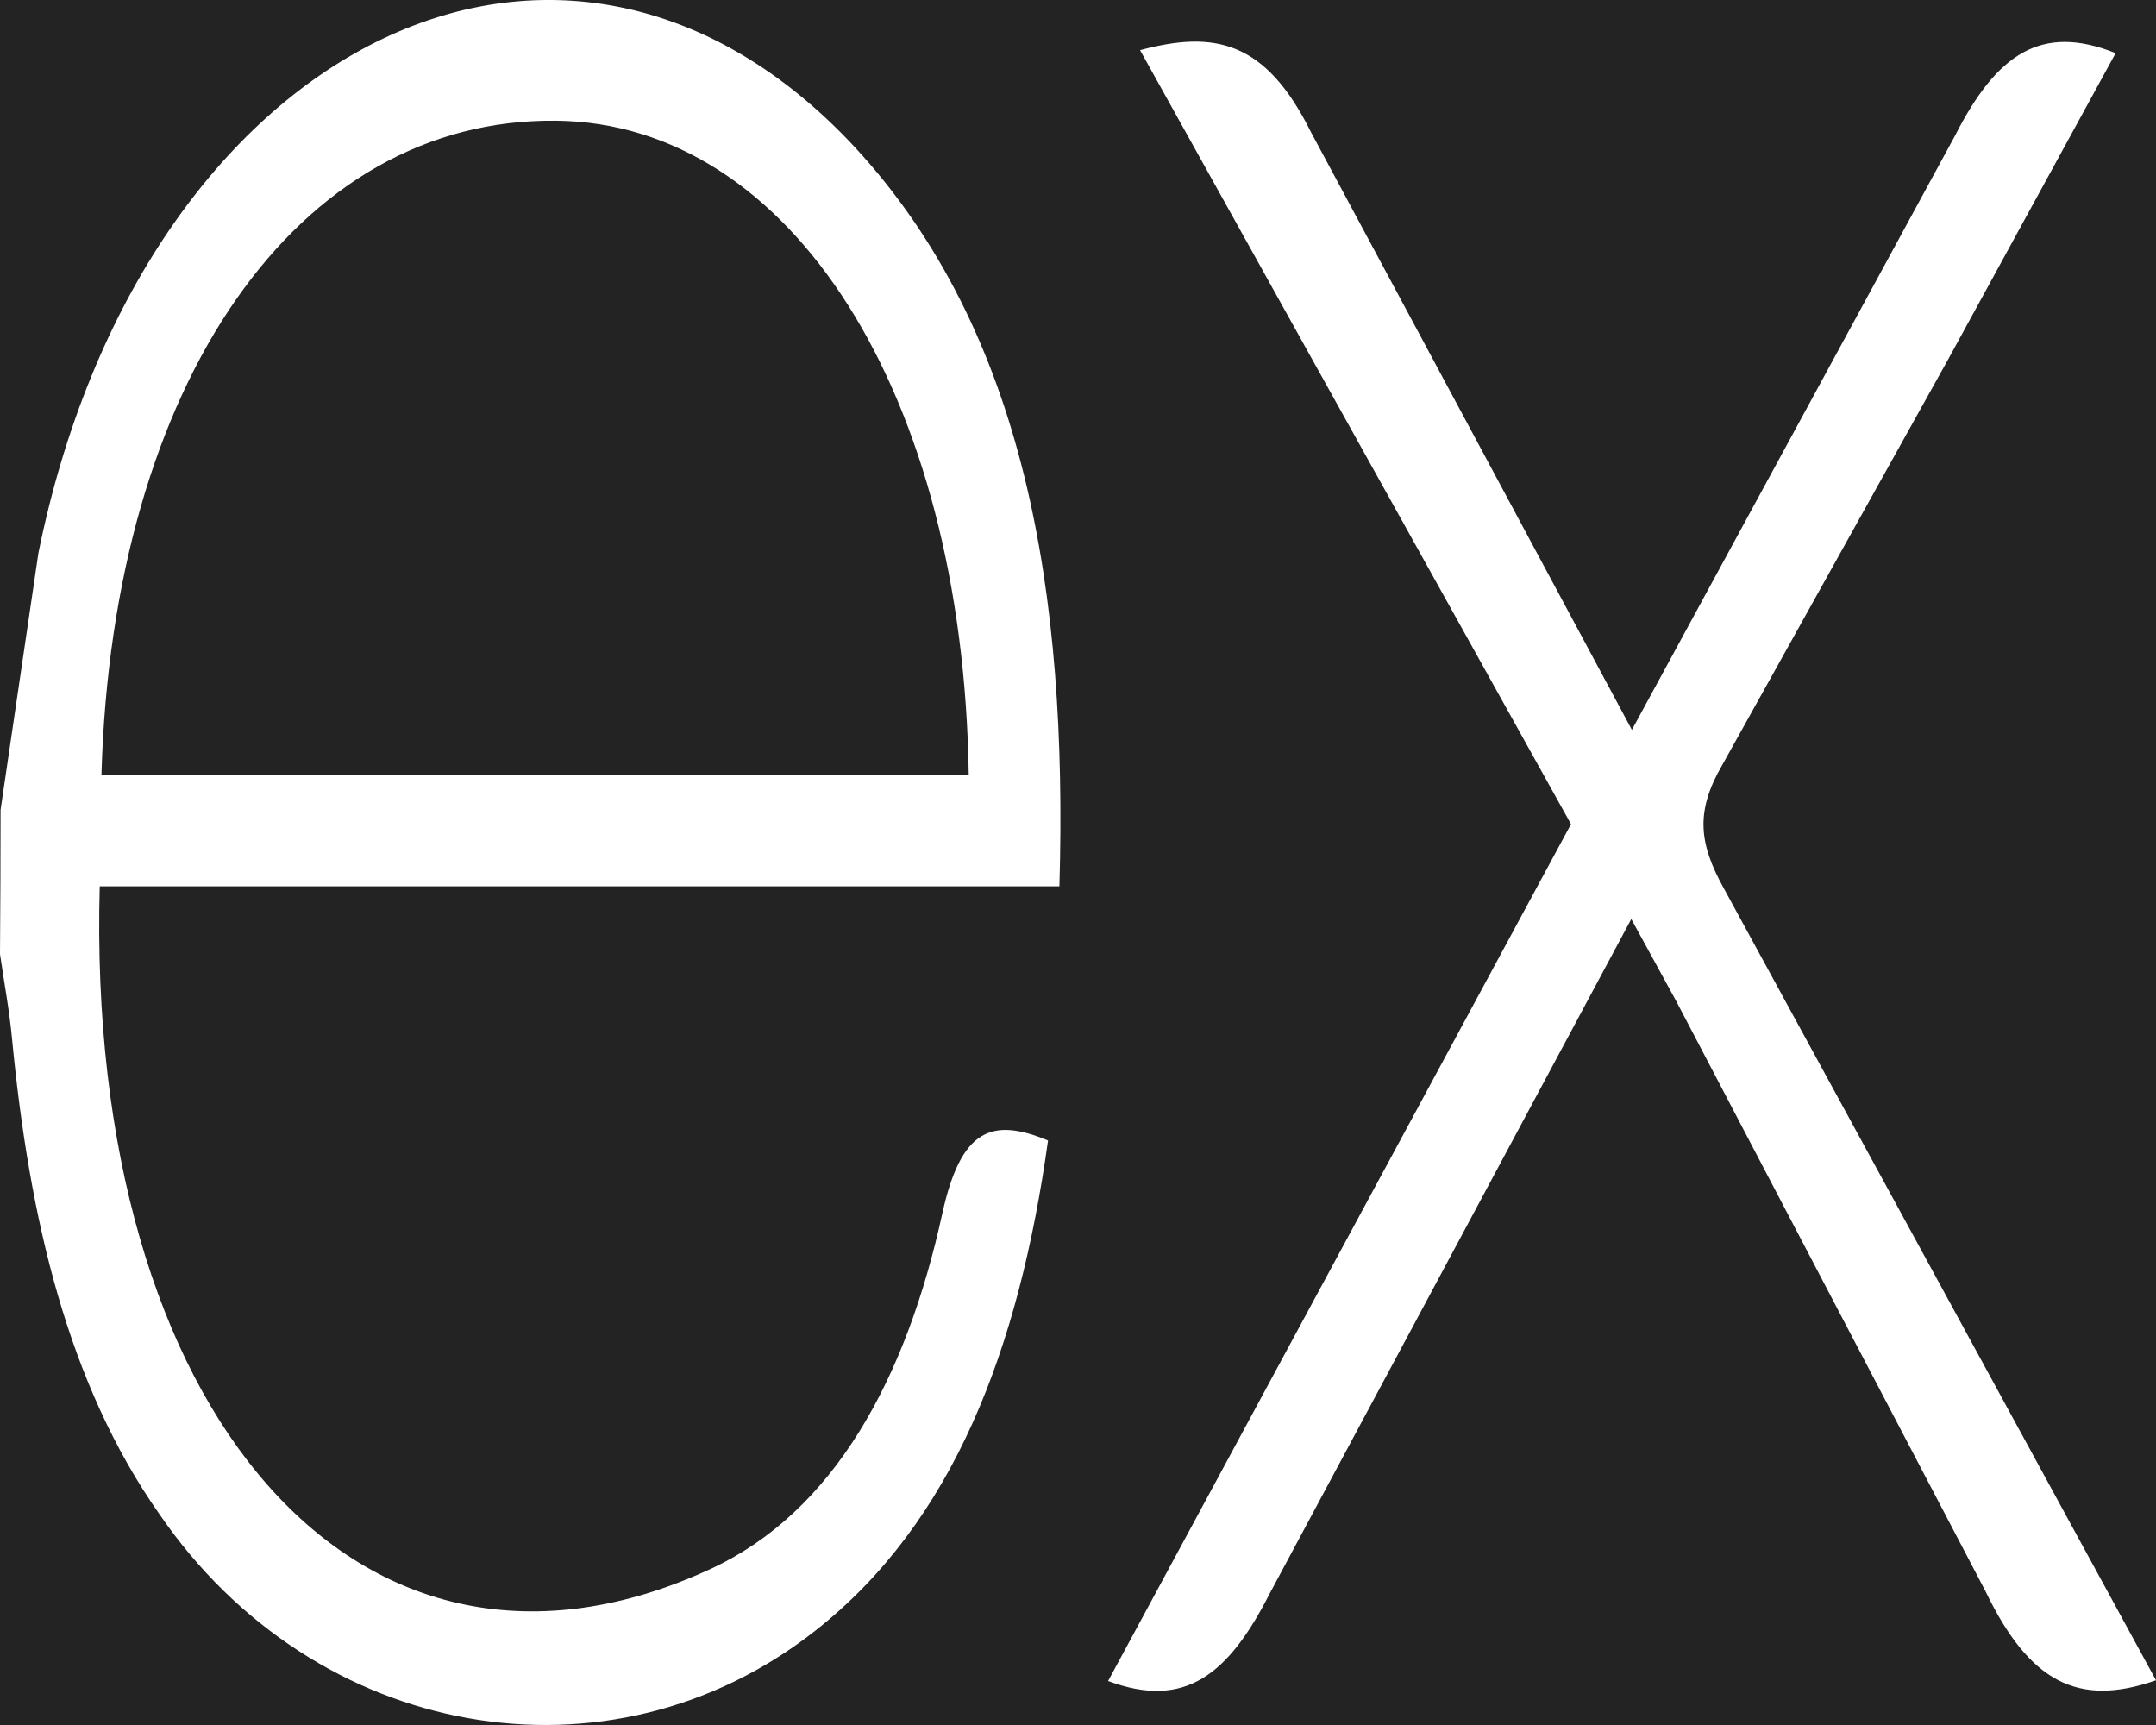 <svg width="50" height="40" viewBox="0 0 50 40" fill="none" xmlns="http://www.w3.org/2000/svg">
<rect x="0" y="0" width="50" height="40" fill="#808080" stroke="none"/>
<g clip-path="url(#clip0_104_74)">
<rect width="50" height="40" fill="#232323"/>
<path d="M50 38.963C48.181 39.6 47.056 38.991 46.047 36.901L38.869 23.207L37.831 21.311L29.448 36.947C28.491 38.828 27.486 39.646 25.698 38.98L36.433 19.111L26.439 1.163C28.158 0.702 29.345 0.936 30.4 3.059L37.845 16.924L45.345 3.135C46.306 1.253 47.339 0.539 49.064 1.232L45.189 8.316L39.939 17.742C39.314 18.819 39.4 19.557 39.975 20.596L50 38.963ZM0.013 18.779L0.891 12.823C3.281 1.038 13.078 -3.86 19.834 3.423C23.783 7.706 24.764 13.765 24.569 20.552H2.313C1.978 32.768 8.355 40.141 16.484 36.379C19.336 35.059 21.015 31.979 21.856 28.127C22.283 26.197 22.989 25.895 24.305 26.447C23.633 31.265 22.117 35.289 18.914 37.808C14.128 41.578 7.296 40.359 3.703 35.119C1.562 32.079 0.678 28.227 0.281 24.107C0.219 23.426 0.094 22.778 0 22.125C0.008 21.01 0.013 19.896 0.013 18.781V18.779V18.779ZM2.353 17.96H22.466C22.334 9.127 18.345 2.852 12.894 2.799C6.909 2.734 2.612 8.859 2.353 17.96H2.353V17.96Z" fill="white"/>
</g>
<defs>
<clipPath id="clip0_104_74">
<rect width="50" height="40" fill="white"/>
</clipPath>
</defs>
</svg>
